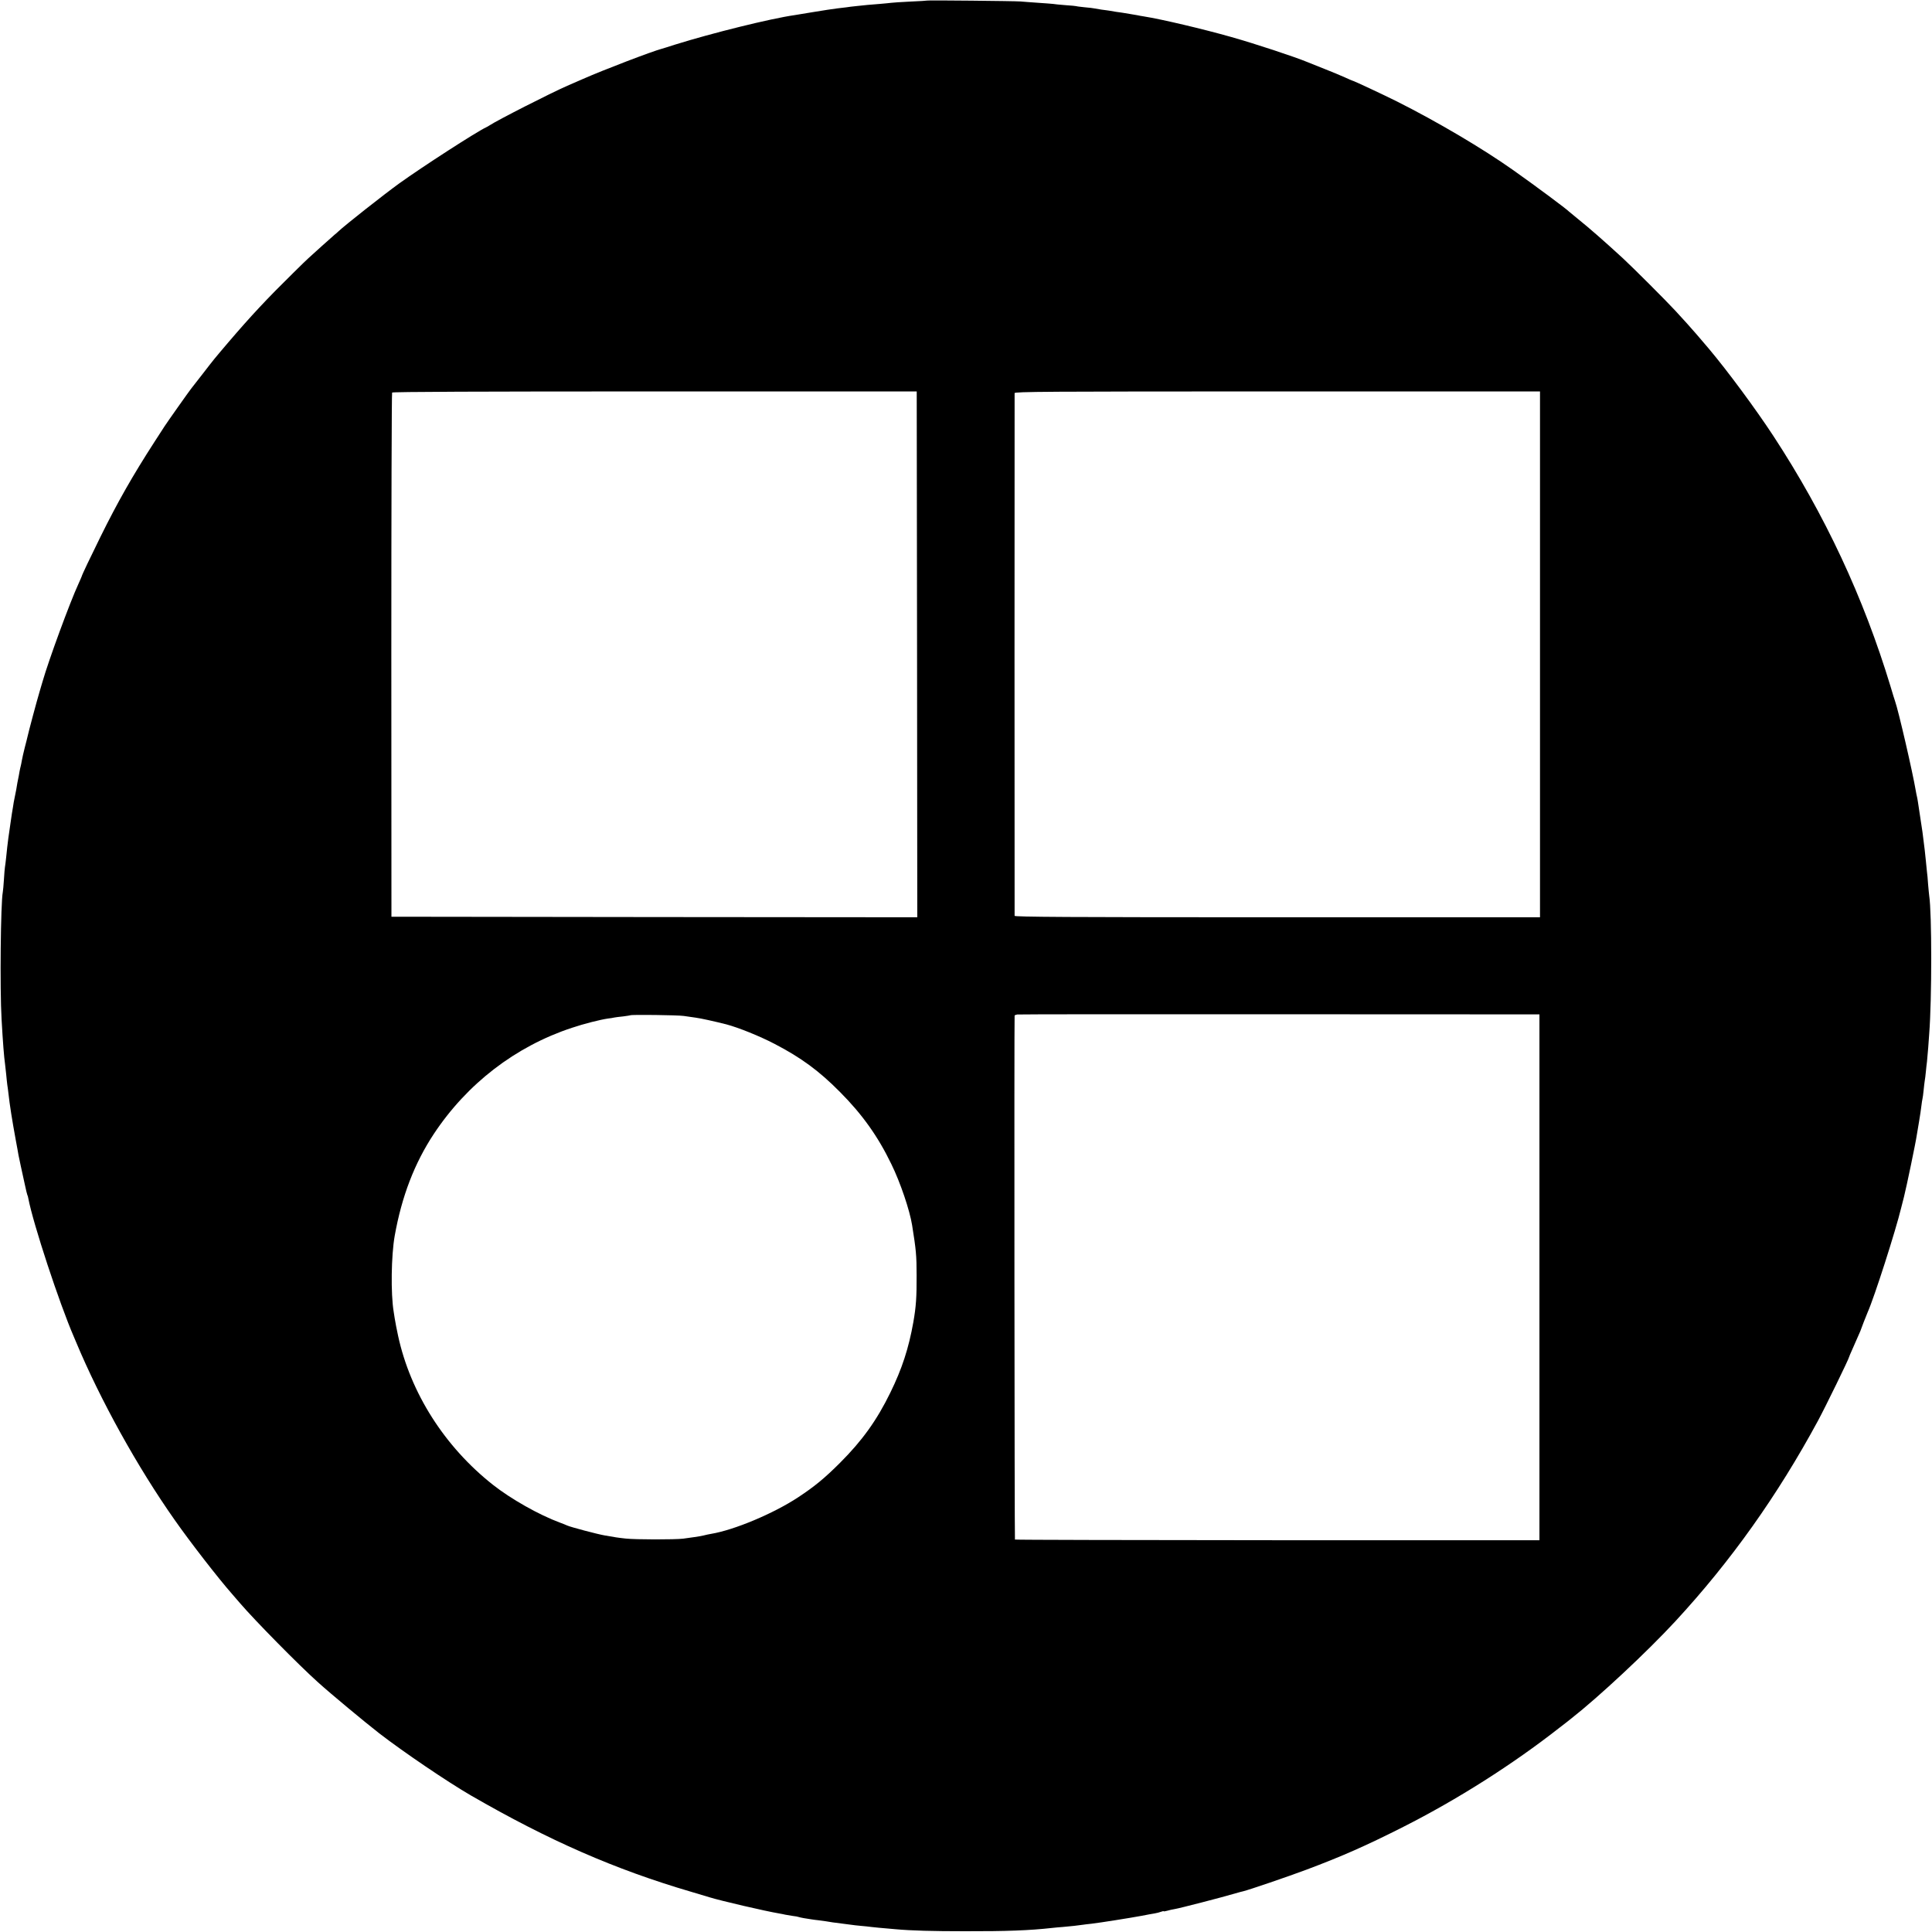 <?xml version="1.0" standalone="no"?>
<!DOCTYPE svg PUBLIC "-//W3C//DTD SVG 20010904//EN"
 "http://www.w3.org/TR/2001/REC-SVG-20010904/DTD/svg10.dtd">
<svg version="1.0" xmlns="http://www.w3.org/2000/svg"
 width="1725pt" height="1725pt" viewBox="0 0 1725 1725"
 preserveAspectRatio="xMidYMid meet">
<g transform="translate(0,1725) scale(0.1,-0.1)"
fill="#000000" stroke="none">
<path d="M8278 17245 c-2 -1 -69 -6 -150 -9 -81 -4 -158 -9 -170 -11 -13 -2
-59 -6 -103 -10 -44 -3 -93 -8 -110 -9 -16 -2 -60 -6 -96 -10 -36 -4 -76 -8
-90 -11 -13 -2 -51 -6 -84 -10 -33 -4 -127 -18 -210 -32 -82 -14 -159 -26
-170 -28 -212 -30 -737 -160 -1070 -264 -55 -18 -107 -34 -115 -36 -90 -24
-519 -188 -705 -270 -16 -7 -79 -34 -140 -61 -153 -67 -626 -308 -695 -354 -8
-6 -22 -13 -30 -17 -81 -37 -566 -350 -776 -501 -133 -96 -486 -374 -546 -431
-9 -9 -23 -21 -30 -26 -7 -6 -60 -53 -118 -105 -58 -52 -110 -99 -116 -105 -7
-5 -70 -67 -140 -136 -229 -225 -373 -379 -574 -614 -135 -159 -122 -143 -228
-280 -51 -66 -99 -127 -106 -136 -15 -18 -215 -301 -236 -334 -8 -13 -49 -75
-90 -139 -195 -302 -329 -537 -484 -851 -88 -178 -166 -342 -166 -350 0 -2
-14 -33 -30 -69 -75 -162 -265 -679 -320 -871 -6 -22 -18 -60 -25 -85 -28 -93
-100 -364 -110 -410 -2 -8 -12 -51 -24 -95 -11 -44 -23 -96 -26 -115 -3 -19
-8 -42 -10 -50 -2 -8 -7 -28 -10 -45 -5 -29 -8 -48 -20 -105 -2 -14 -7 -41
-10 -60 -4 -19 -10 -53 -15 -75 -5 -22 -11 -58 -14 -80 -4 -23 -8 -50 -10 -60
-2 -11 -7 -45 -11 -75 -4 -30 -9 -62 -10 -70 -4 -22 -17 -121 -20 -150 -2 -14
-6 -56 -10 -95 -4 -38 -9 -78 -11 -88 -2 -11 -6 -60 -9 -111 -3 -50 -8 -100
-10 -111 -19 -95 -27 -861 -11 -1135 12 -212 22 -338 31 -400 2 -14 6 -54 10
-90 3 -36 8 -78 10 -95 3 -16 7 -50 10 -75 12 -109 34 -245 65 -415 11 -60 23
-122 25 -138 3 -15 12 -60 21 -100 9 -39 24 -112 35 -160 10 -49 21 -92 23
-96 3 -4 7 -18 9 -32 43 -225 276 -934 407 -1236 6 -13 14 -33 19 -45 216
-517 549 -1118 880 -1588 137 -196 389 -521 514 -663 29 -33 60 -69 70 -81
133 -155 526 -554 697 -707 114 -103 420 -357 546 -455 222 -171 609 -433 819
-555 696 -402 1285 -660 1963 -859 75 -22 151 -45 167 -50 96 -30 499 -124
625 -145 19 -3 42 -8 50 -10 8 -2 38 -7 65 -11 28 -3 53 -8 56 -10 4 -2 24 -6
45 -10 22 -3 53 -8 69 -11 17 -3 44 -6 62 -8 36 -4 99 -14 128 -19 11 -2 49
-7 85 -11 36 -4 74 -9 85 -11 11 -2 47 -6 80 -9 33 -3 76 -7 95 -10 32 -4 66
-7 215 -20 142 -13 331 -18 620 -18 369 -1 578 7 775 29 30 3 75 8 99 9 53 4
160 16 181 20 8 1 42 6 75 9 78 9 348 52 450 71 44 9 95 18 114 21 19 3 45 10
58 15 13 5 23 7 23 4 0 -2 14 0 32 5 17 5 47 12 67 15 36 5 435 108 541 140
30 9 62 17 71 19 50 12 394 129 562 192 320 120 535 215 867 383 484 245 977
558 1395 886 50 38 97 75 105 82 245 192 676 594 930 869 495 536 911 1122
1272 1789 68 126 278 557 278 570 0 3 11 28 24 57 22 49 55 124 76 173 4 11
18 47 30 80 13 33 29 74 36 90 59 132 250 728 299 932 3 10 14 54 25 98 22 87
105 485 114 550 4 22 13 78 21 125 8 47 17 108 20 135 3 28 8 57 10 65 2 8 7
42 10 75 3 33 8 71 10 85 3 14 7 50 10 80 3 30 7 71 10 90 2 19 7 75 11 125 4
49 8 105 9 125 24 306 24 1078 0 1232 -2 13 -6 59 -10 103 -3 44 -7 94 -10
110 -2 17 -6 62 -10 100 -4 39 -8 81 -10 95 -2 14 -6 50 -10 80 -4 30 -8 66
-10 80 -4 26 -30 195 -40 265 -3 22 -8 47 -10 55 -2 8 -7 31 -10 50 -27 162
-156 721 -185 800 -5 14 -23 72 -40 130 -241 796 -587 1536 -1046 2237 -158
241 -407 578 -576 779 -70 83 -158 185 -194 224 -22 25 -70 76 -105 115 -80
87 -382 389 -470 470 -179 164 -296 266 -394 345 -44 36 -82 67 -85 70 -20 22
-304 233 -498 370 -271 192 -679 433 -1037 613 -120 60 -391 187 -400 187 -2
0 -32 13 -67 29 -35 16 -117 50 -183 76 -66 26 -133 53 -150 60 -113 47 -467
164 -683 225 -247 70 -618 158 -782 184 -19 3 -44 7 -55 10 -11 2 -40 7 -65
11 -25 4 -52 8 -60 10 -8 1 -37 6 -63 9 -27 4 -56 9 -65 11 -10 1 -39 6 -67 9
-27 4 -57 9 -65 11 -8 2 -46 7 -85 10 -38 4 -72 8 -75 10 -3 1 -47 6 -98 9
-51 4 -101 9 -110 11 -9 1 -69 6 -132 10 -63 4 -135 10 -160 12 -52 4 -827 12
-832 8z m-90 -5838 l2 -2347 -2347 2 -2348 3 -1 2335 c0 1284 3 2340 7 2345 5
7 794 10 2346 10 l2338 0 3 -2348z m5562 1 l0 -2348 -2345 0 c-1869 0 -2345 3
-2346 13 -1 16 -1 4647 0 4667 1 13 268 15 2346 15 l2345 0 0 -2347z m-5
-5563 l0 -2347 -2339 0 c-1286 1 -2341 3 -2344 6 -4 4 -7 4640 -3 4678 1 4 11
8 24 10 12 2 1066 3 2342 2 l2320 -1 0 -2348z m-7640 2334 c33 -5 80 -11 105
-15 47 -6 172 -34 275 -60 109 -29 298 -105 430 -174 237 -123 398 -241 585
-430 199 -200 339 -396 459 -645 80 -163 164 -412 185 -545 35 -219 40 -270
40 -445 1 -197 -5 -281 -29 -419 -42 -236 -102 -419 -206 -631 -120 -246 -251
-428 -448 -625 -138 -138 -228 -212 -375 -309 -220 -145 -571 -292 -776 -326
-19 -3 -51 -10 -70 -15 -19 -4 -55 -11 -80 -14 -25 -4 -70 -10 -100 -14 -74
-9 -427 -9 -515 1 -74 8 -96 12 -187 28 -64 11 -302 74 -333 88 -11 5 -40 17
-65 26 -189 70 -438 211 -599 338 -431 340 -737 821 -847 1332 -11 50 -25 123
-30 155 -3 19 -7 46 -9 58 -27 162 -22 502 9 677 63 354 177 649 349 910 298
450 730 782 1233 948 107 36 253 73 323 83 20 2 45 6 56 9 11 2 47 7 80 10 33
4 61 9 63 10 8 7 423 2 477 -6z"/>
</g>
</svg>
